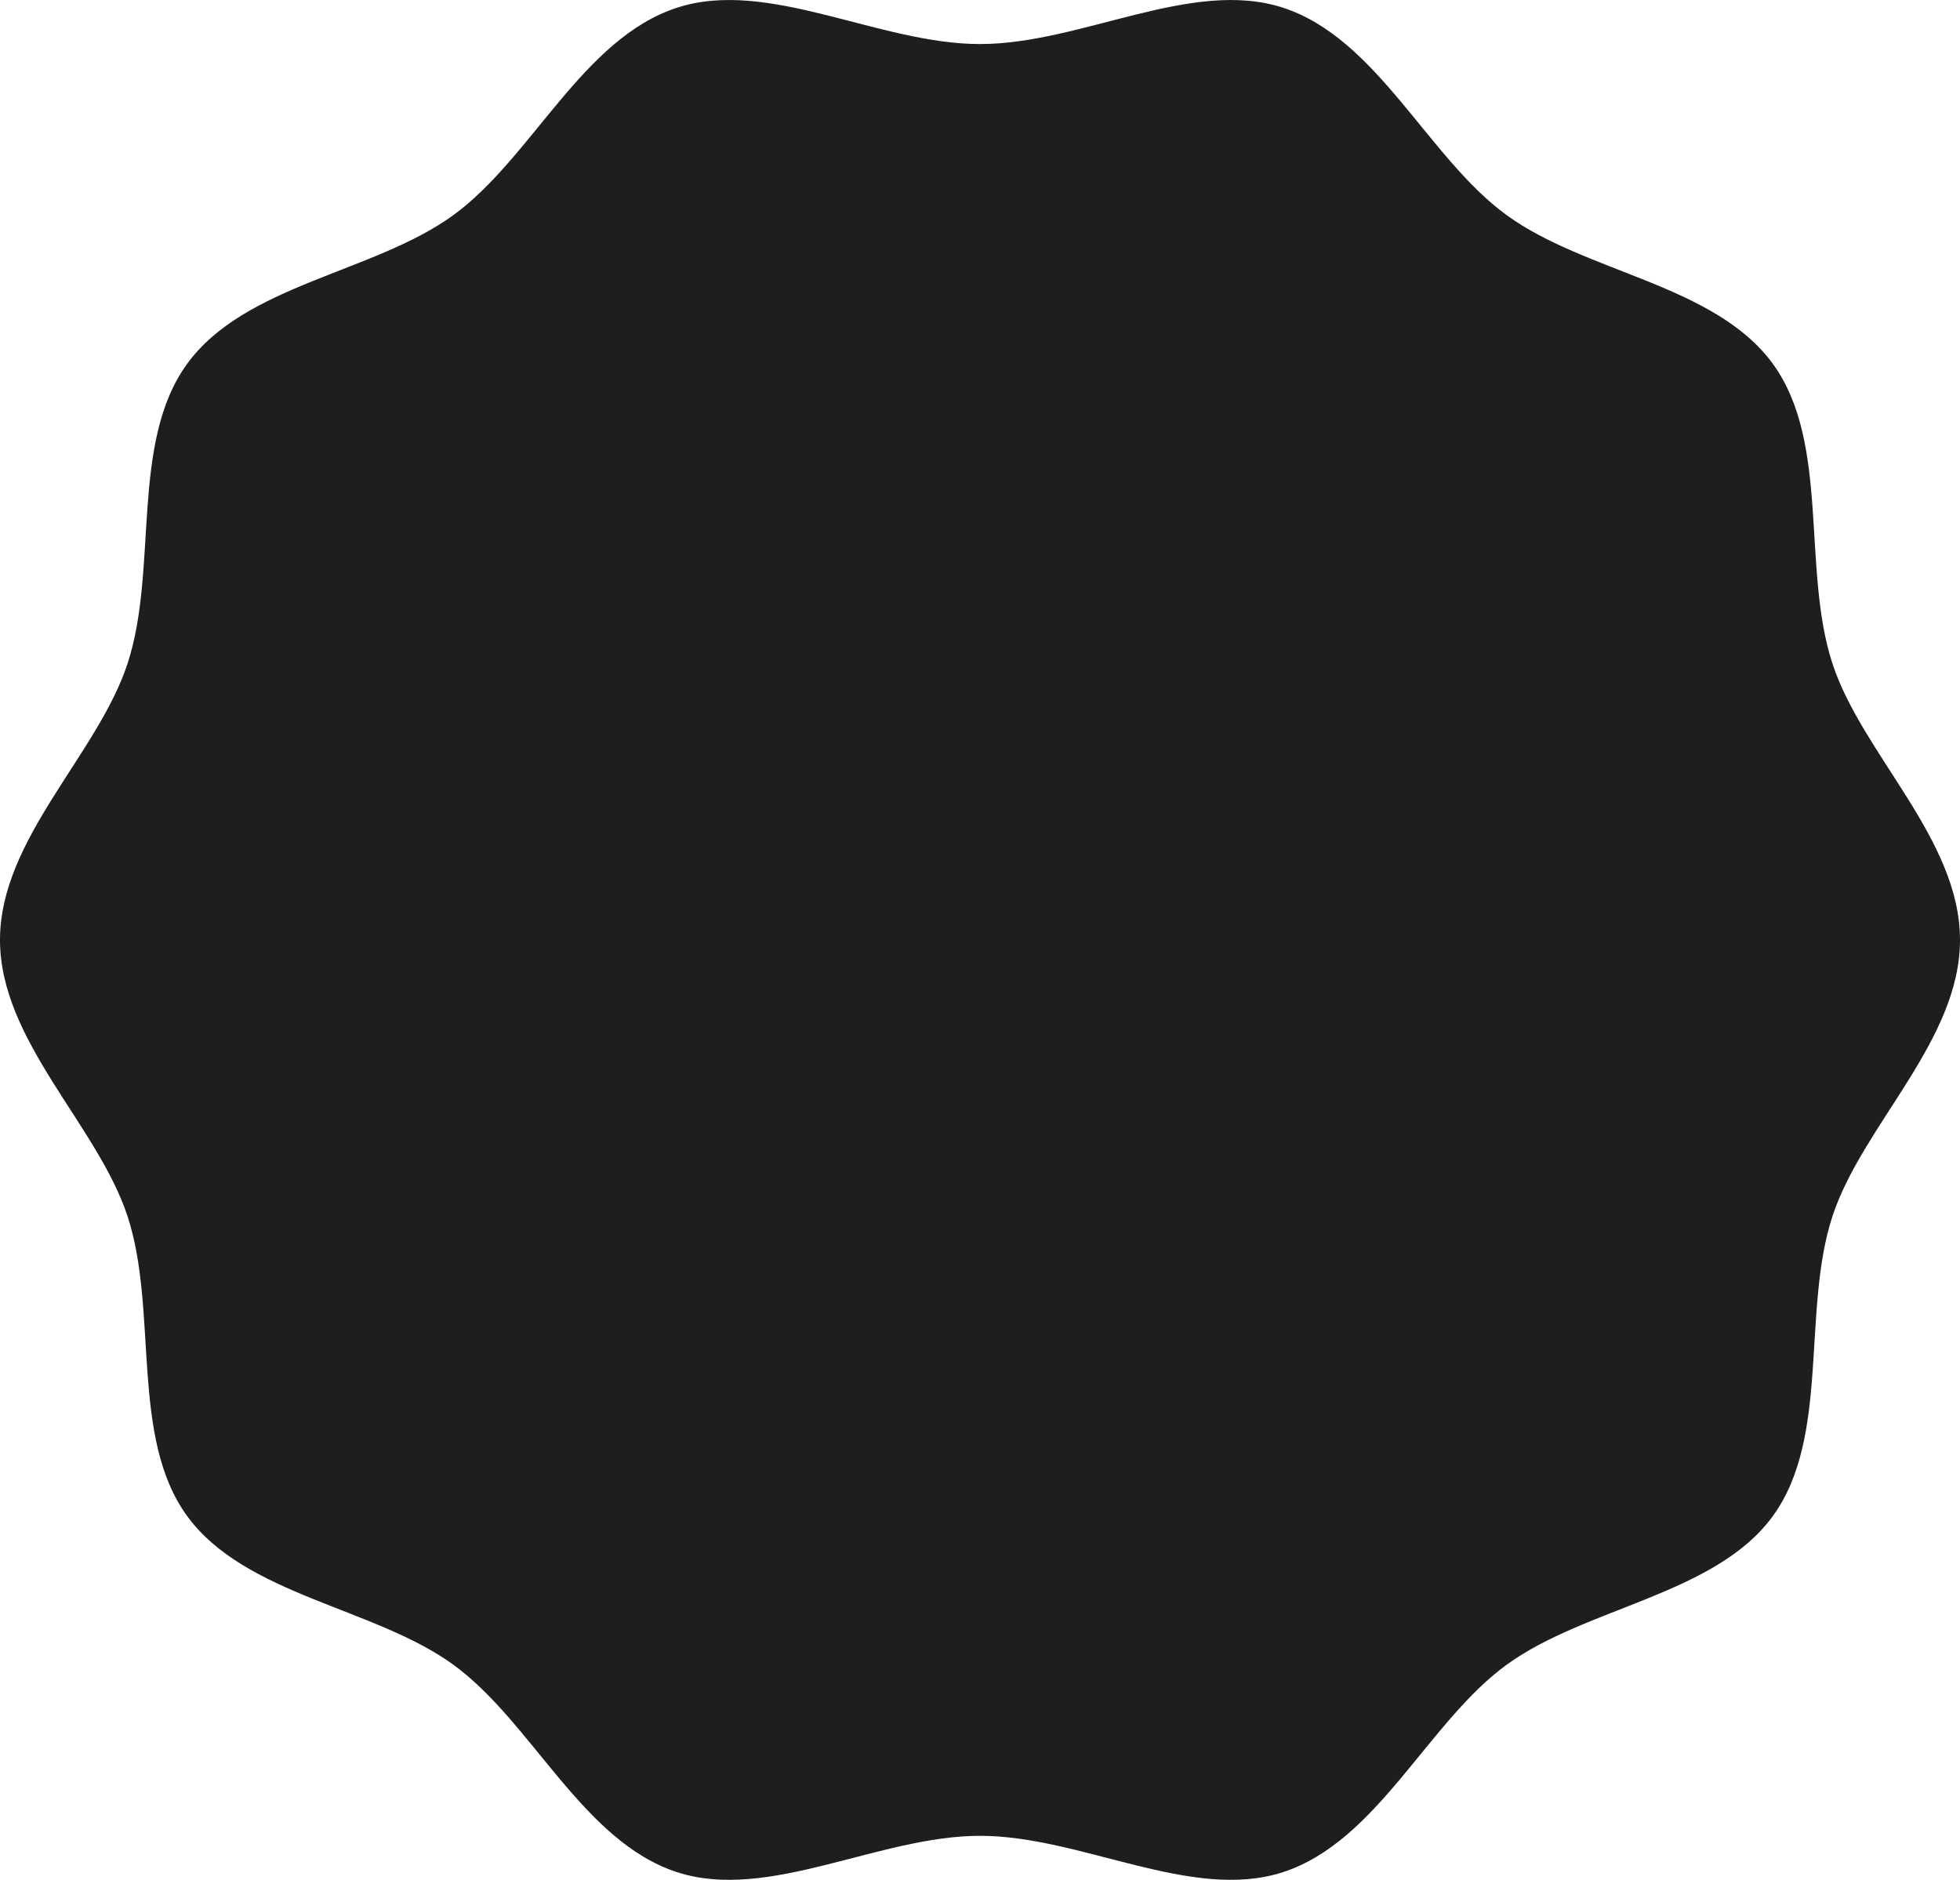 <?xml version="1.0" encoding="UTF-8"?><svg id="Layer_2" xmlns="http://www.w3.org/2000/svg" viewBox="0 0 186.44 178.82"><defs><style>.cls-1{fill:#1e1e1e;}</style></defs><g id="Layer_3"><path class="cls-1" d="M186.44,89.41c0,9.62-9.33,17.66-12.15,26.34-2.92,9-.2,20.96-5.65,28.46s-17.76,8.65-25.33,14.15c-7.49,5.45-12.28,16.81-21.28,19.73-8.68,2.82-19.19-3.46-28.81-3.46s-20.13,6.28-28.81,3.46c-9-2.92-13.79-14.28-21.28-19.73s-19.82-6.59-25.33-14.15c-5.45-7.49-2.73-19.45-5.65-28.46-2.82-8.68-12.15-16.72-12.15-26.34s9.33-17.66,12.15-26.34c2.92-9,.2-20.96,5.65-28.46,5.51-7.57,17.76-8.65,25.33-14.15C50.62,15,55.41,3.65,64.41,.73c8.68-2.82,19.19,3.46,28.81,3.46s20.13-6.28,28.81-3.46c9,2.92,13.79,14.28,21.28,19.73,7.57,5.51,19.82,6.59,25.33,14.15,5.45,7.49,2.73,19.45,5.65,28.46,2.82,8.68,12.15,16.72,12.15,26.34Z"/></g></svg>